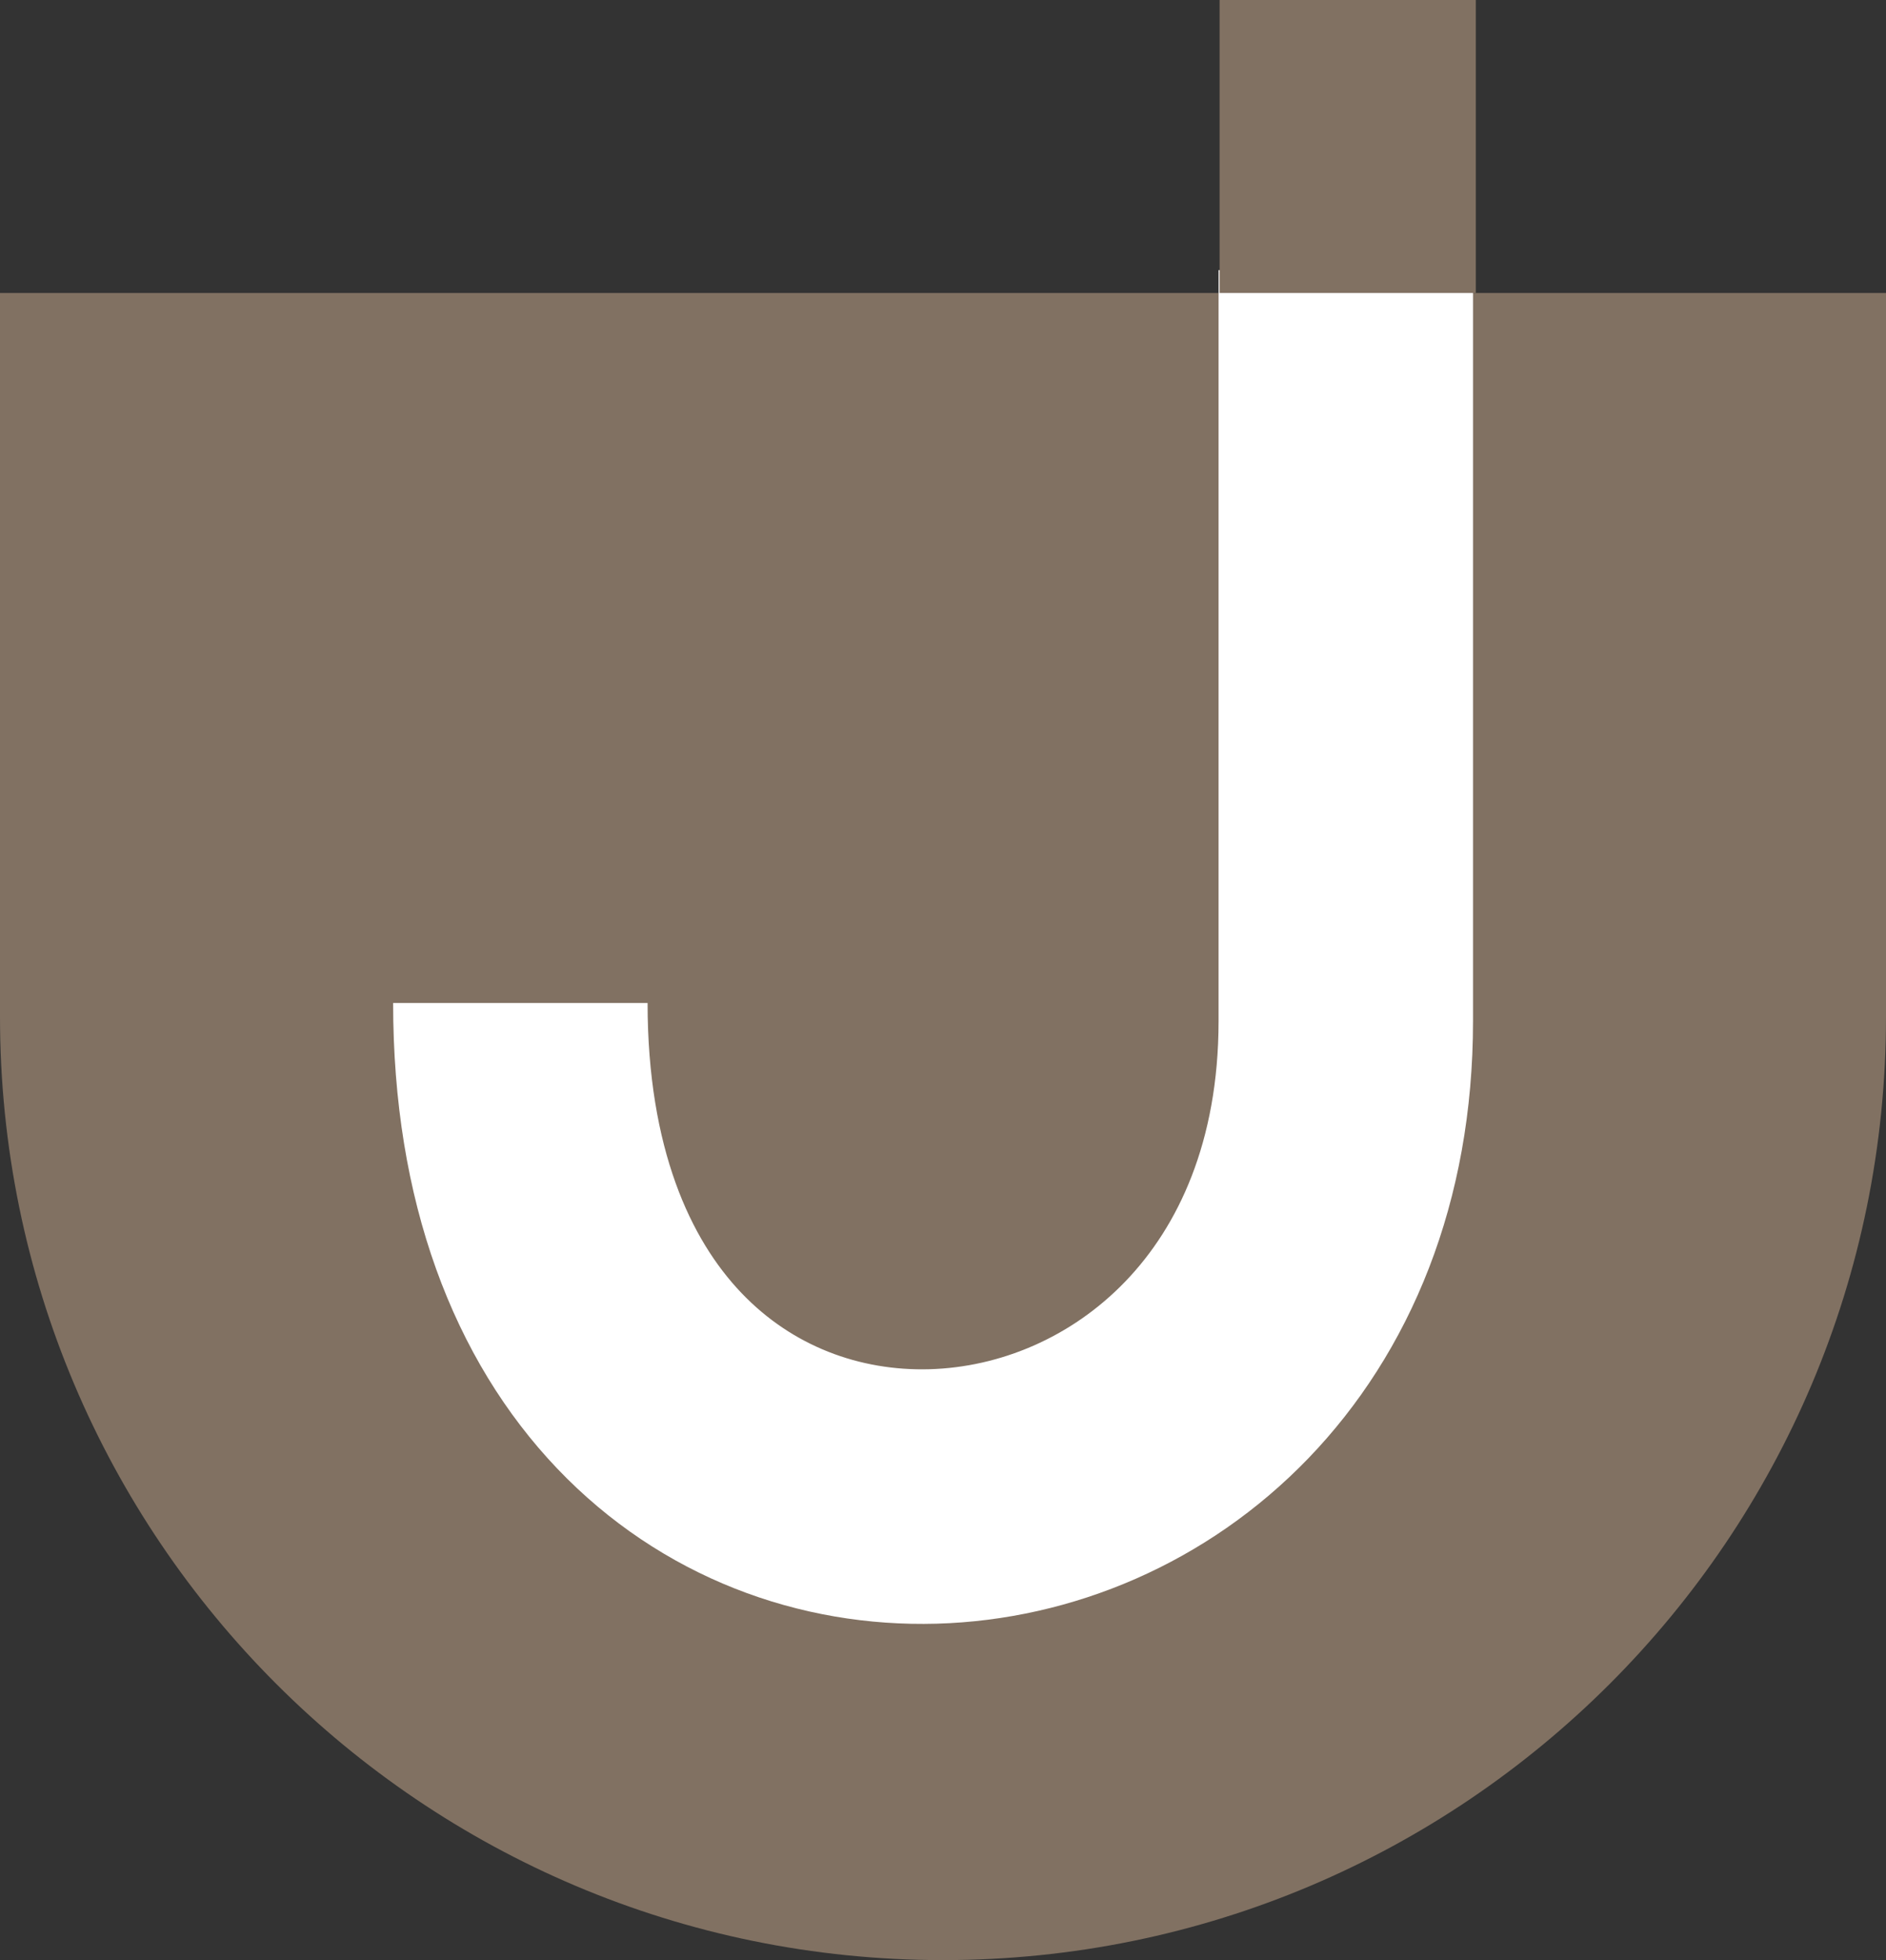 <?xml version="1.0" encoding="UTF-8"?>
<svg id="Layer_2" data-name="Layer 2" xmlns="http://www.w3.org/2000/svg" viewBox="0 0 74.12 77">
  <rect x="0" y="0" width="74.12" height="77" fill="#333333" stroke="none"/>
  <defs>
    <style>
      .cls-1 {
        fill: none;
        stroke: #fff;
        stroke-linejoin: round;
        stroke-width: 10px;
      }

      .cls-2 {
        fill: #817162;
        stroke-width: 0px;
      }
    </style>
  </defs>
  <path class="cls-2" d="M37.06,77h0C16.59,77,0,60.41,0,39.94V11.51h74.12v28.43c0,20.47-16.59,37.06-37.06,37.06Z"/>
  <path class="cls-1" d="M52.89,10.61c0,29.86,0,16.09,0,29.5,0,23.75-32.44,26.29-32.44-.71"/>
  <rect class="cls-2" x="47.93" width="10.07" height="11.51"/>
</svg>
